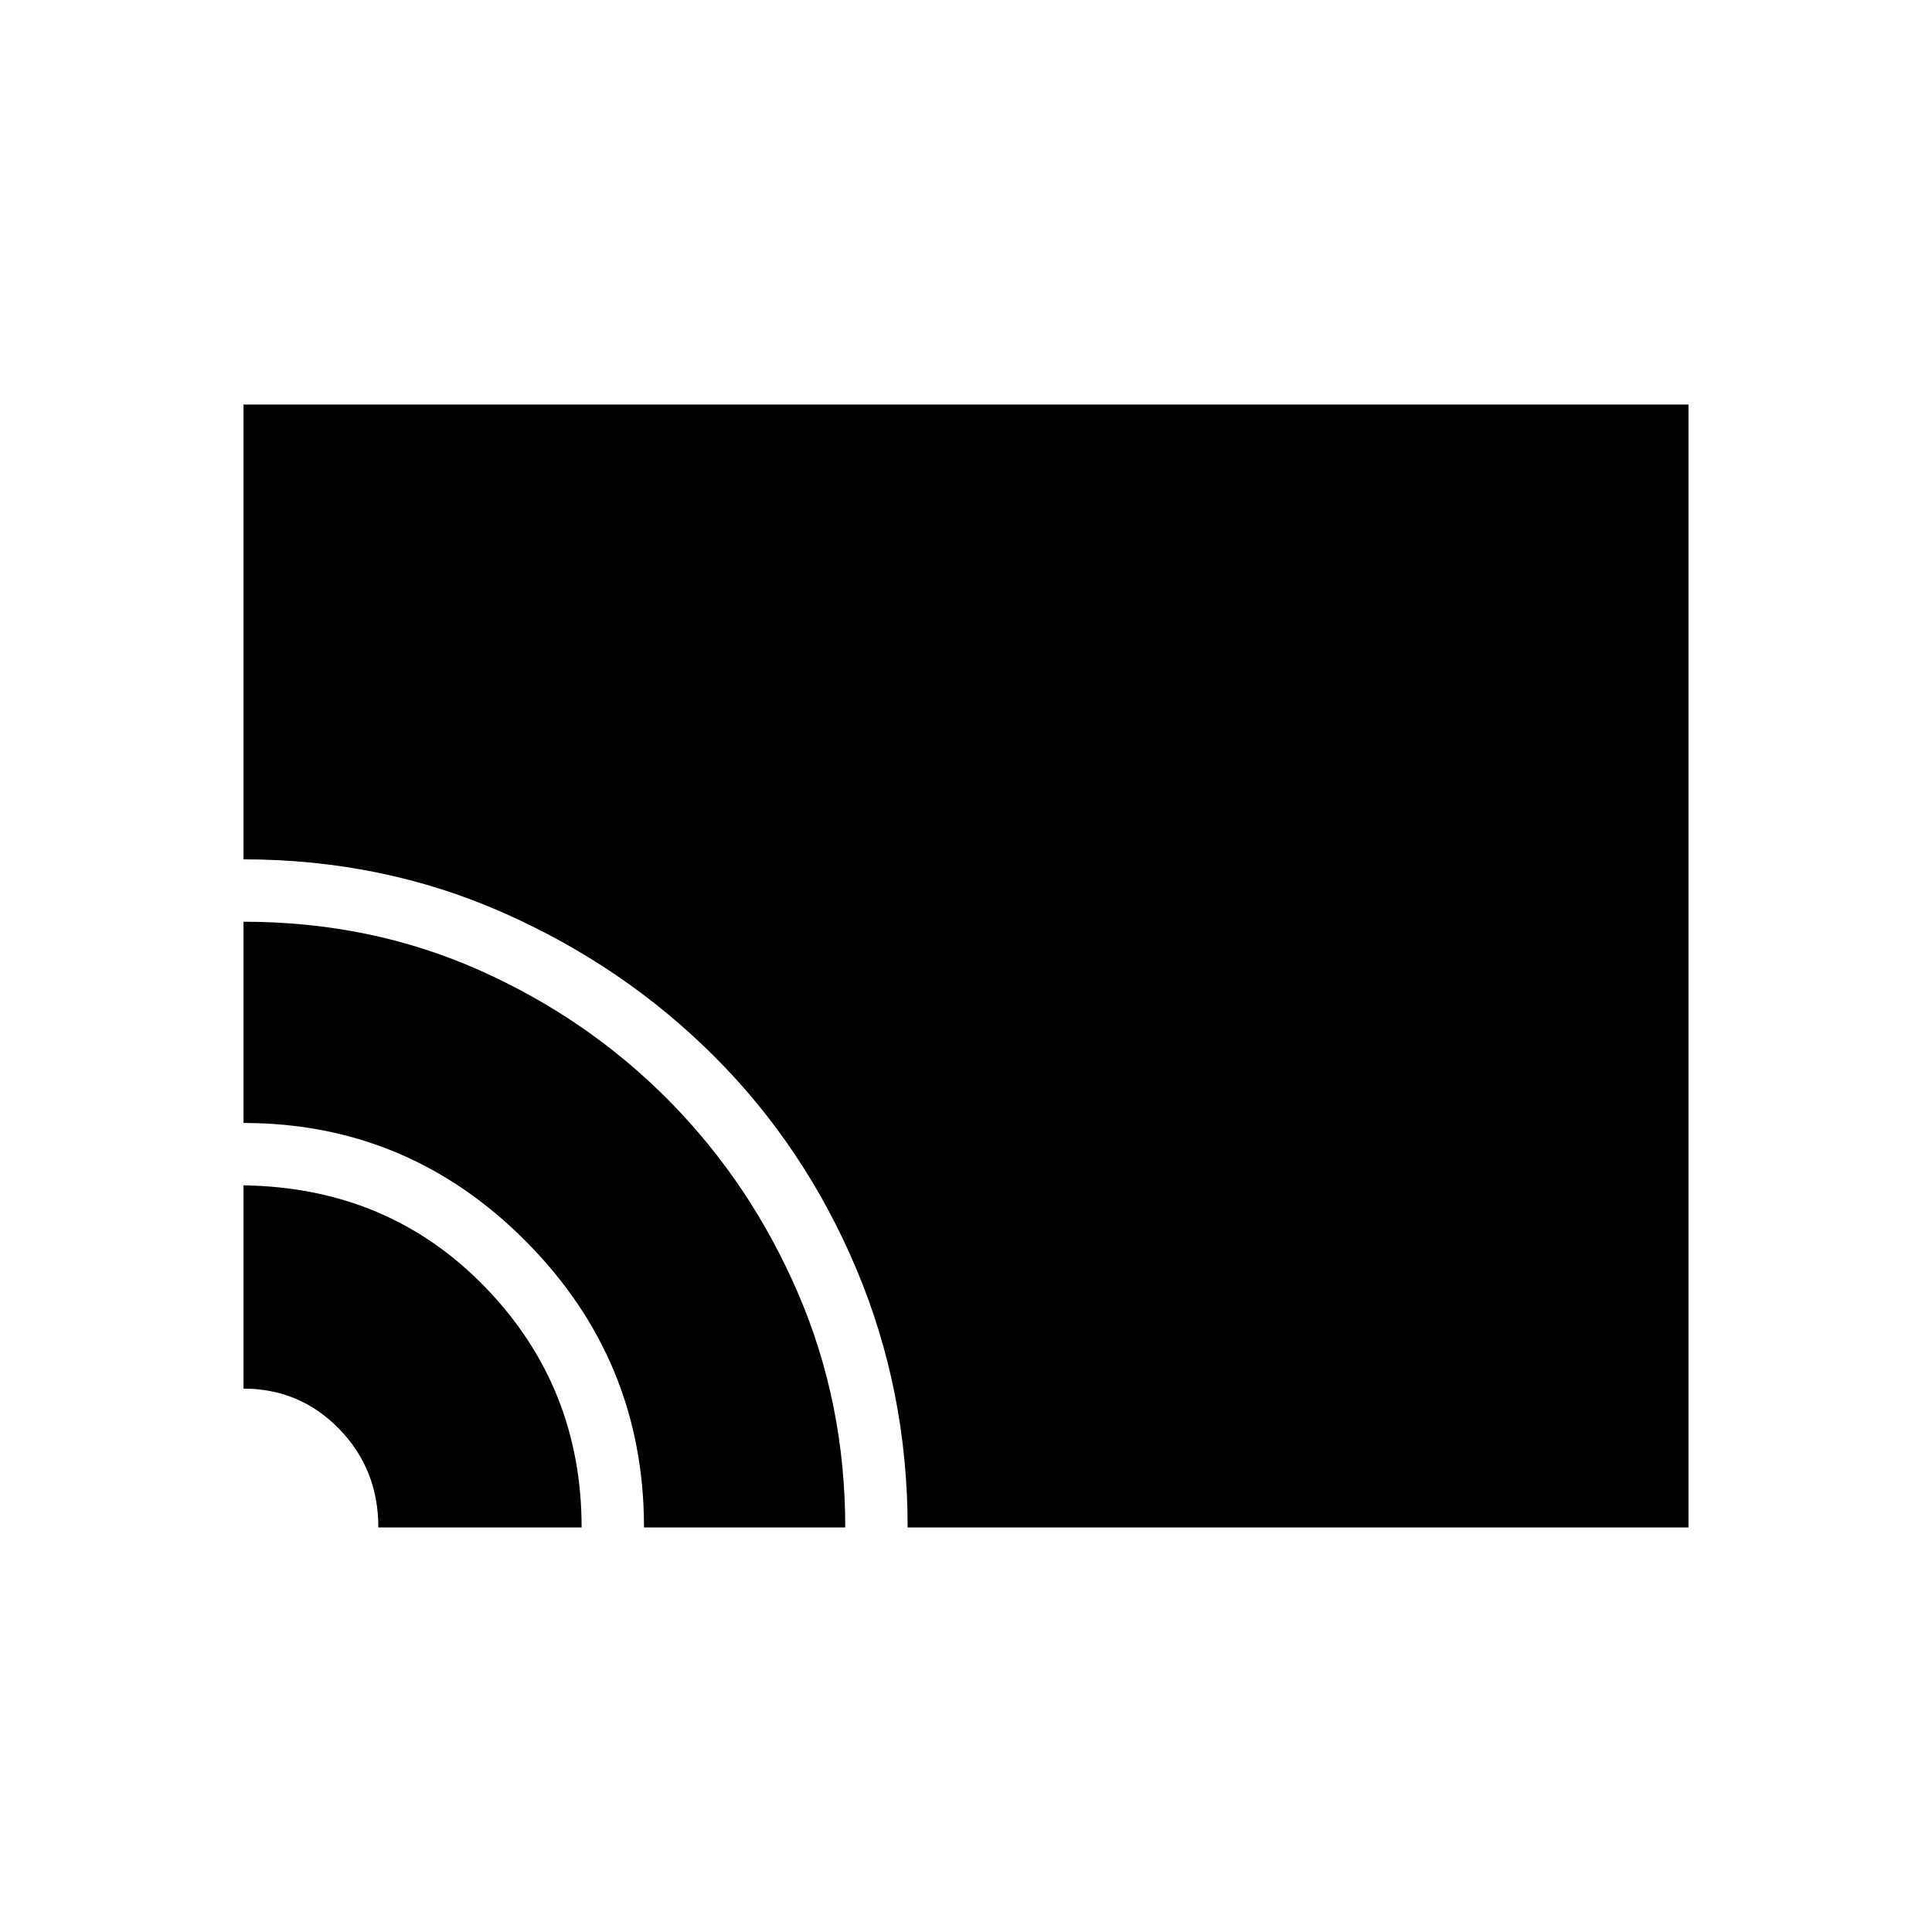 <svg xmlns="http://www.w3.org/2000/svg" height="48" width="48"><path d="M22.55 37.95Q22.55 34.55 21.275 31.525Q20 28.5 17.75 26.25Q15.5 24 12.5 22.675Q9.5 21.35 6.05 21.35V10.05H41.95V37.95ZM16 37.95Q16 33.8 13.075 30.85Q10.15 27.9 6.05 27.9V22.9Q9.2 22.9 11.9 24.1Q14.6 25.3 16.625 27.35Q18.65 29.4 19.825 32.125Q21 34.85 21 37.95ZM9.4 37.95Q9.4 36.5 8.425 35.5Q7.45 34.5 6.05 34.5V29.45Q9.65 29.5 12.05 31.975Q14.45 34.45 14.45 37.95Z"/></svg>